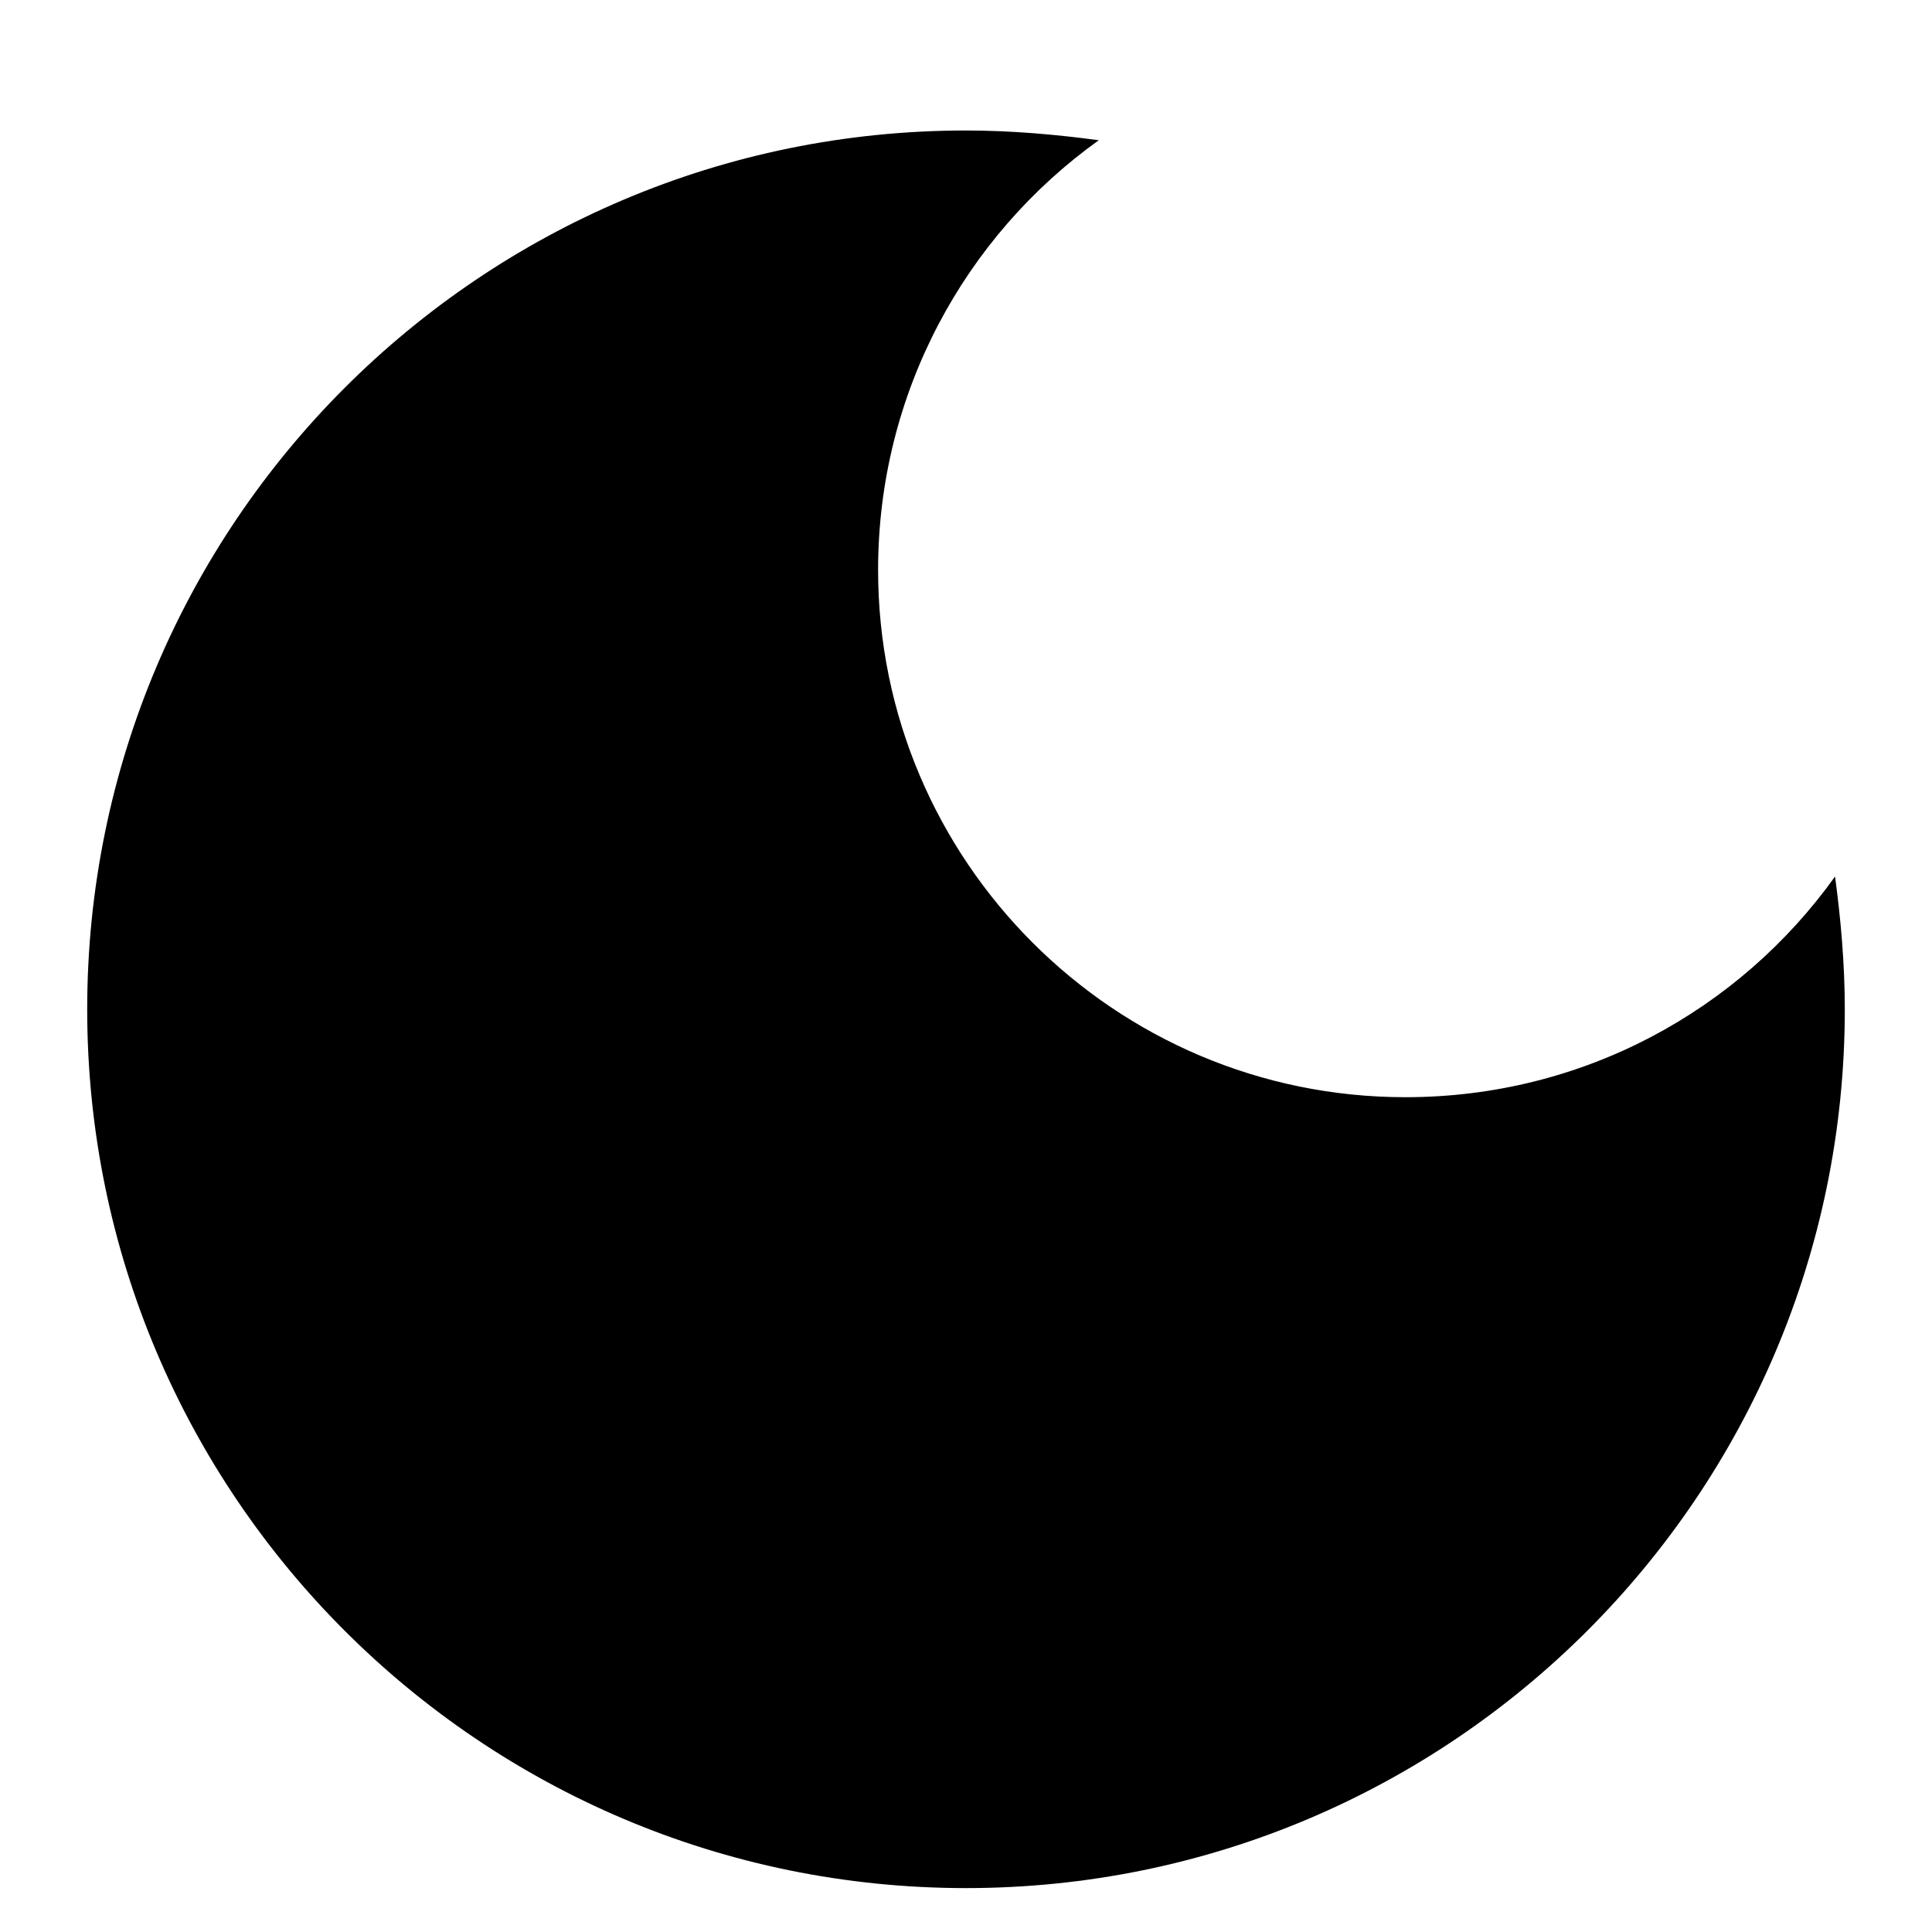 <svg width="20" height="20" viewBox="0 0 22 21" fill="currentColor" xmlns="http://www.w3.org/2000/svg">
  <g id="Type=Bulk, Icon=Moon">
    <g id="Moon">
      <path id="Vector"
            d="M11 0.986C5.474 0.986 0.993 5.467 0.993 10.993C0.993 16.519 5.474 21 11 21C16.526 21 21.007 16.519 21.007 10.993C21.007 10.482 20.962 9.97 20.896 9.481C19.806 11.004 18.027 11.994 16.003 11.994C12.69 11.994 9.999 9.303 9.999 5.99C9.999 3.977 10.989 2.187 12.512 1.097C12.023 1.031 11.511 0.986 11 0.986Z"
            fill-rule="evenodd"
      />
    </g>
  </g>
</svg>
